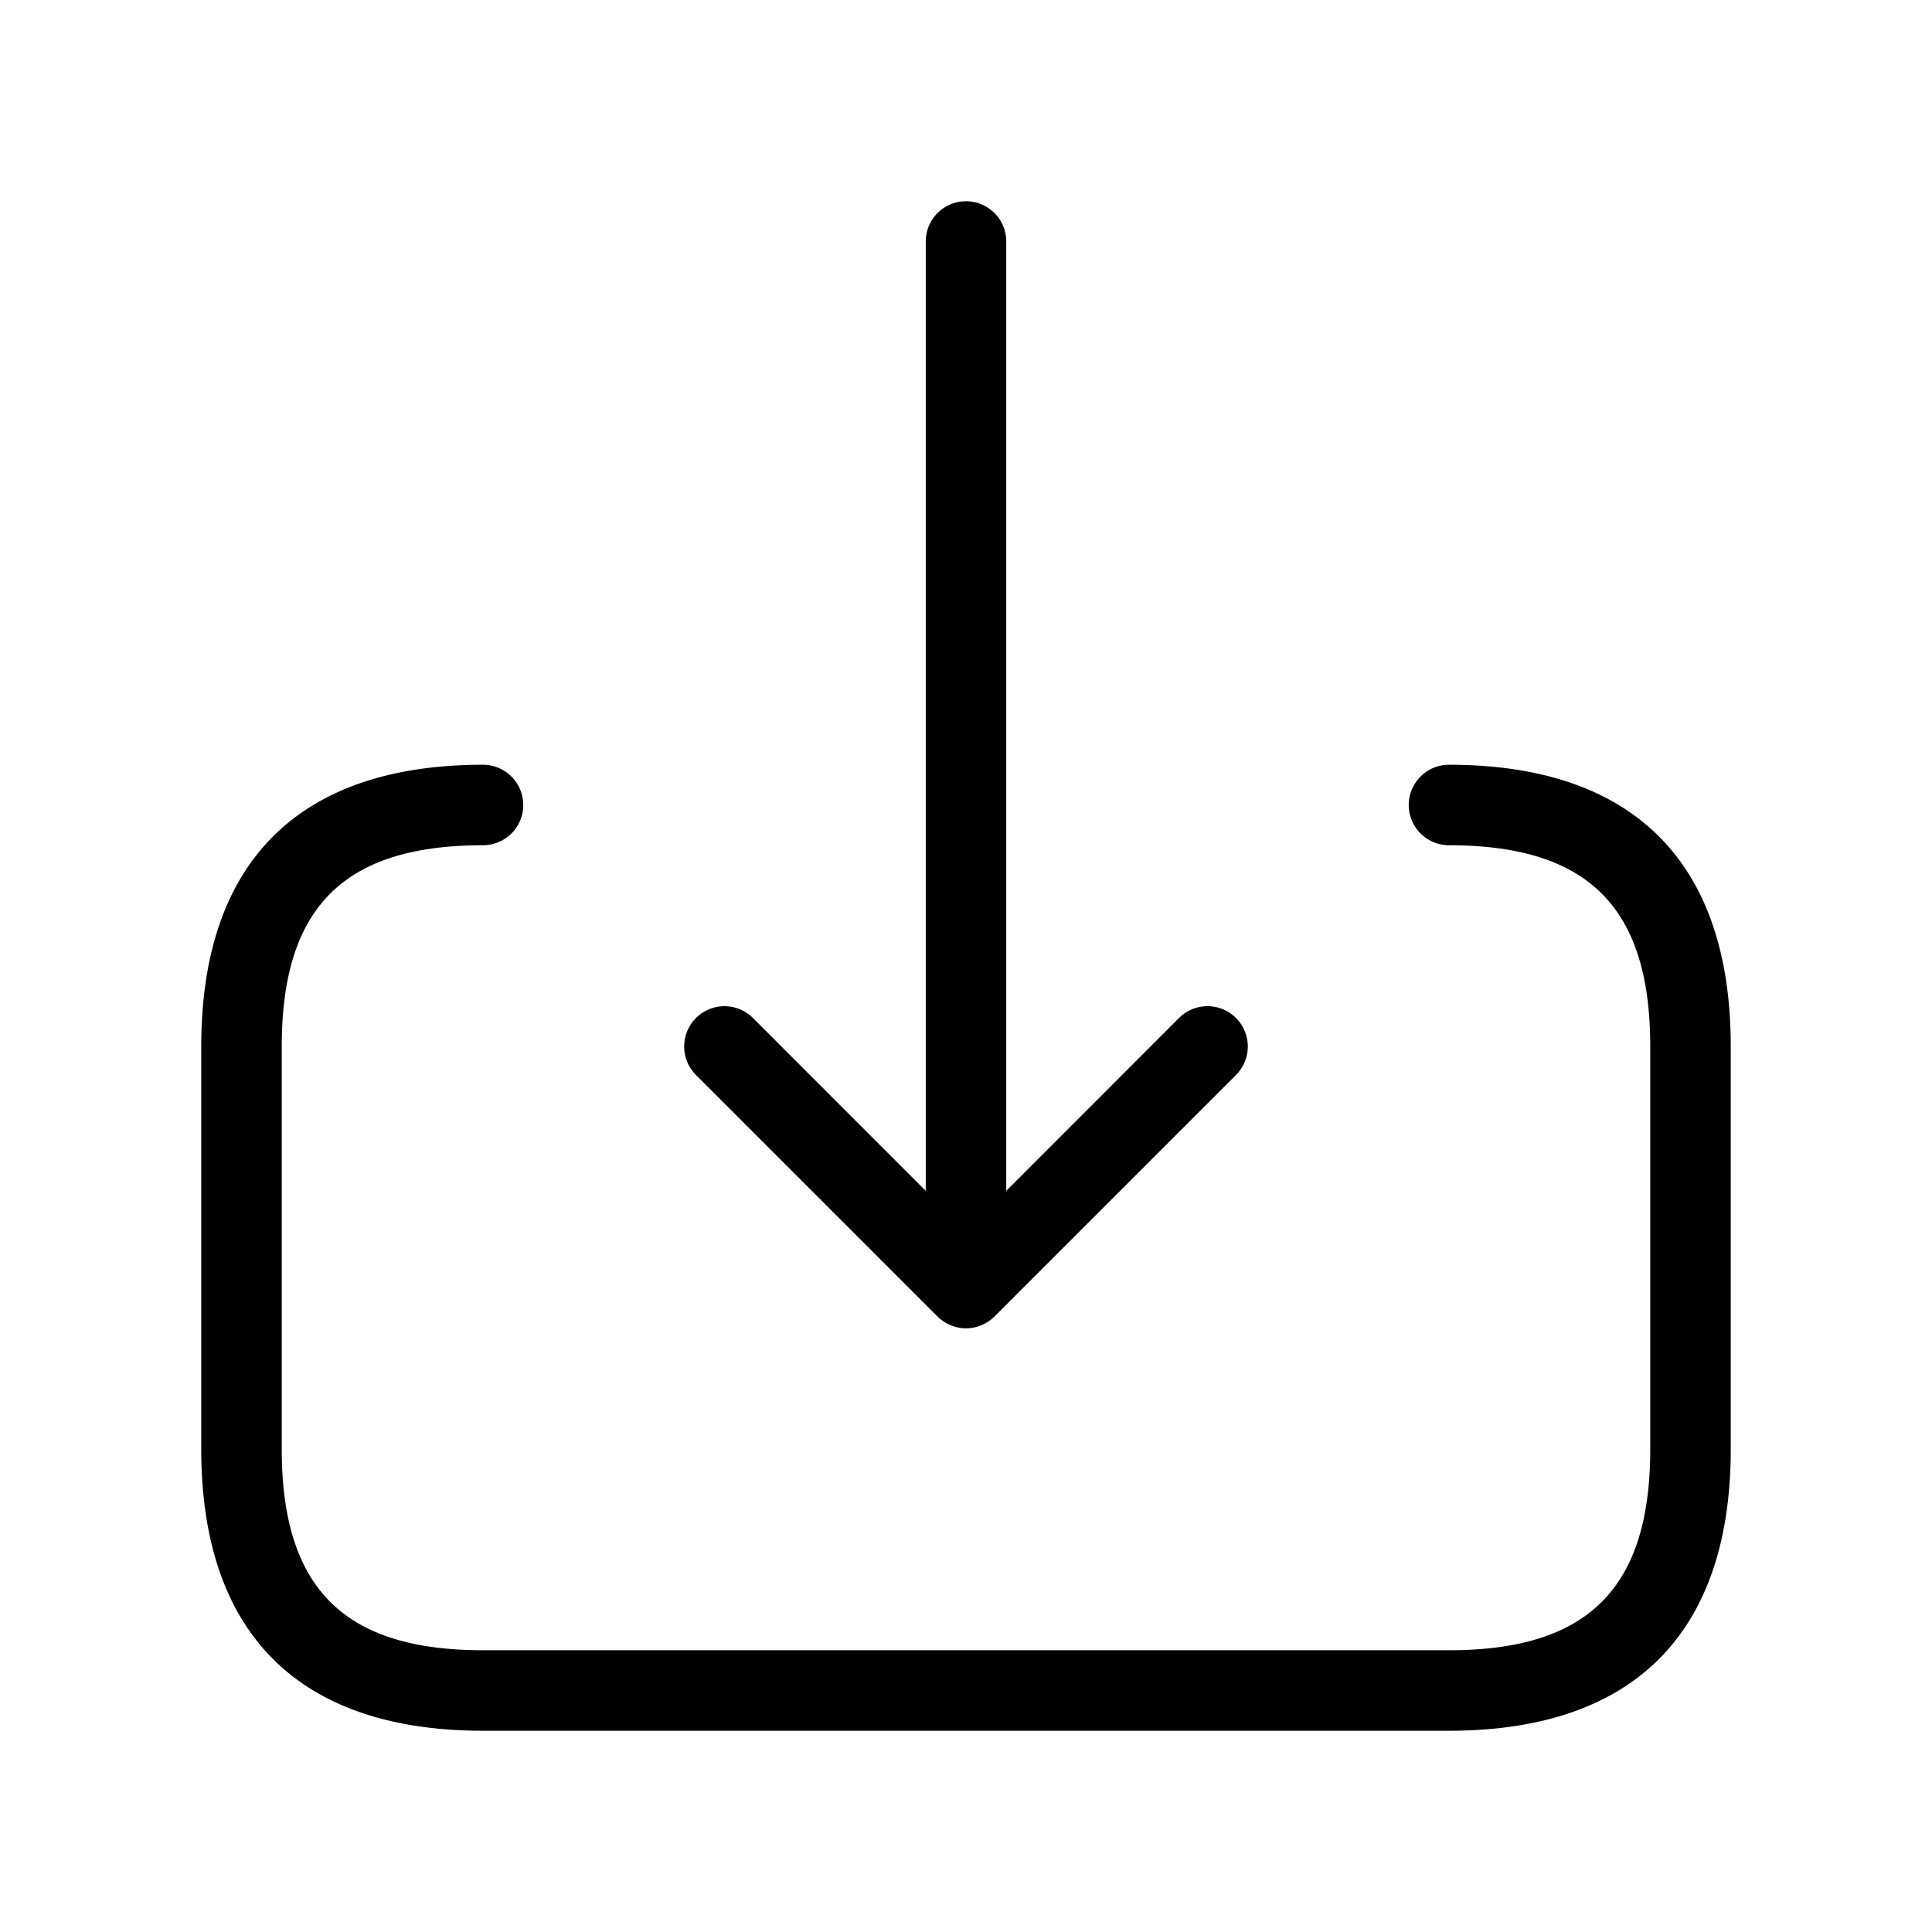 <svg xmlns="http://www.w3.org/2000/svg" width="24" height="24" viewBox="0 0 24 24">
    <path d="M8.646,13.354a.5.5,0,0,1,.708-.708L11.5,14.793V3a.5.5,0,0,1,1,0V14.793l2.146-2.147a.5.5,0,0,1,.708.708l-3,3a.5.5,0,0,1-.163.108.487.487,0,0,1-.382,0,.5.5,0,0,1-.163-.108ZM18,9.5a.5.5,0,0,0,0,1c1.729,0,2.5.771,2.5,2.5v5c0,1.729-.771,2.5-2.5,2.5H6c-1.729,0-2.5-.771-2.5-2.5V13c0-1.729.771-2.5,2.5-2.5a.5.5,0,0,0,0-1c-2.29,0-3.5,1.21-3.5,3.5v5c0,2.29,1.21,3.5,3.5,3.5H18c2.29,0,3.5-1.21,3.5-3.5V13C21.5,10.71,20.29,9.5,18,9.5Z"/>
</svg>